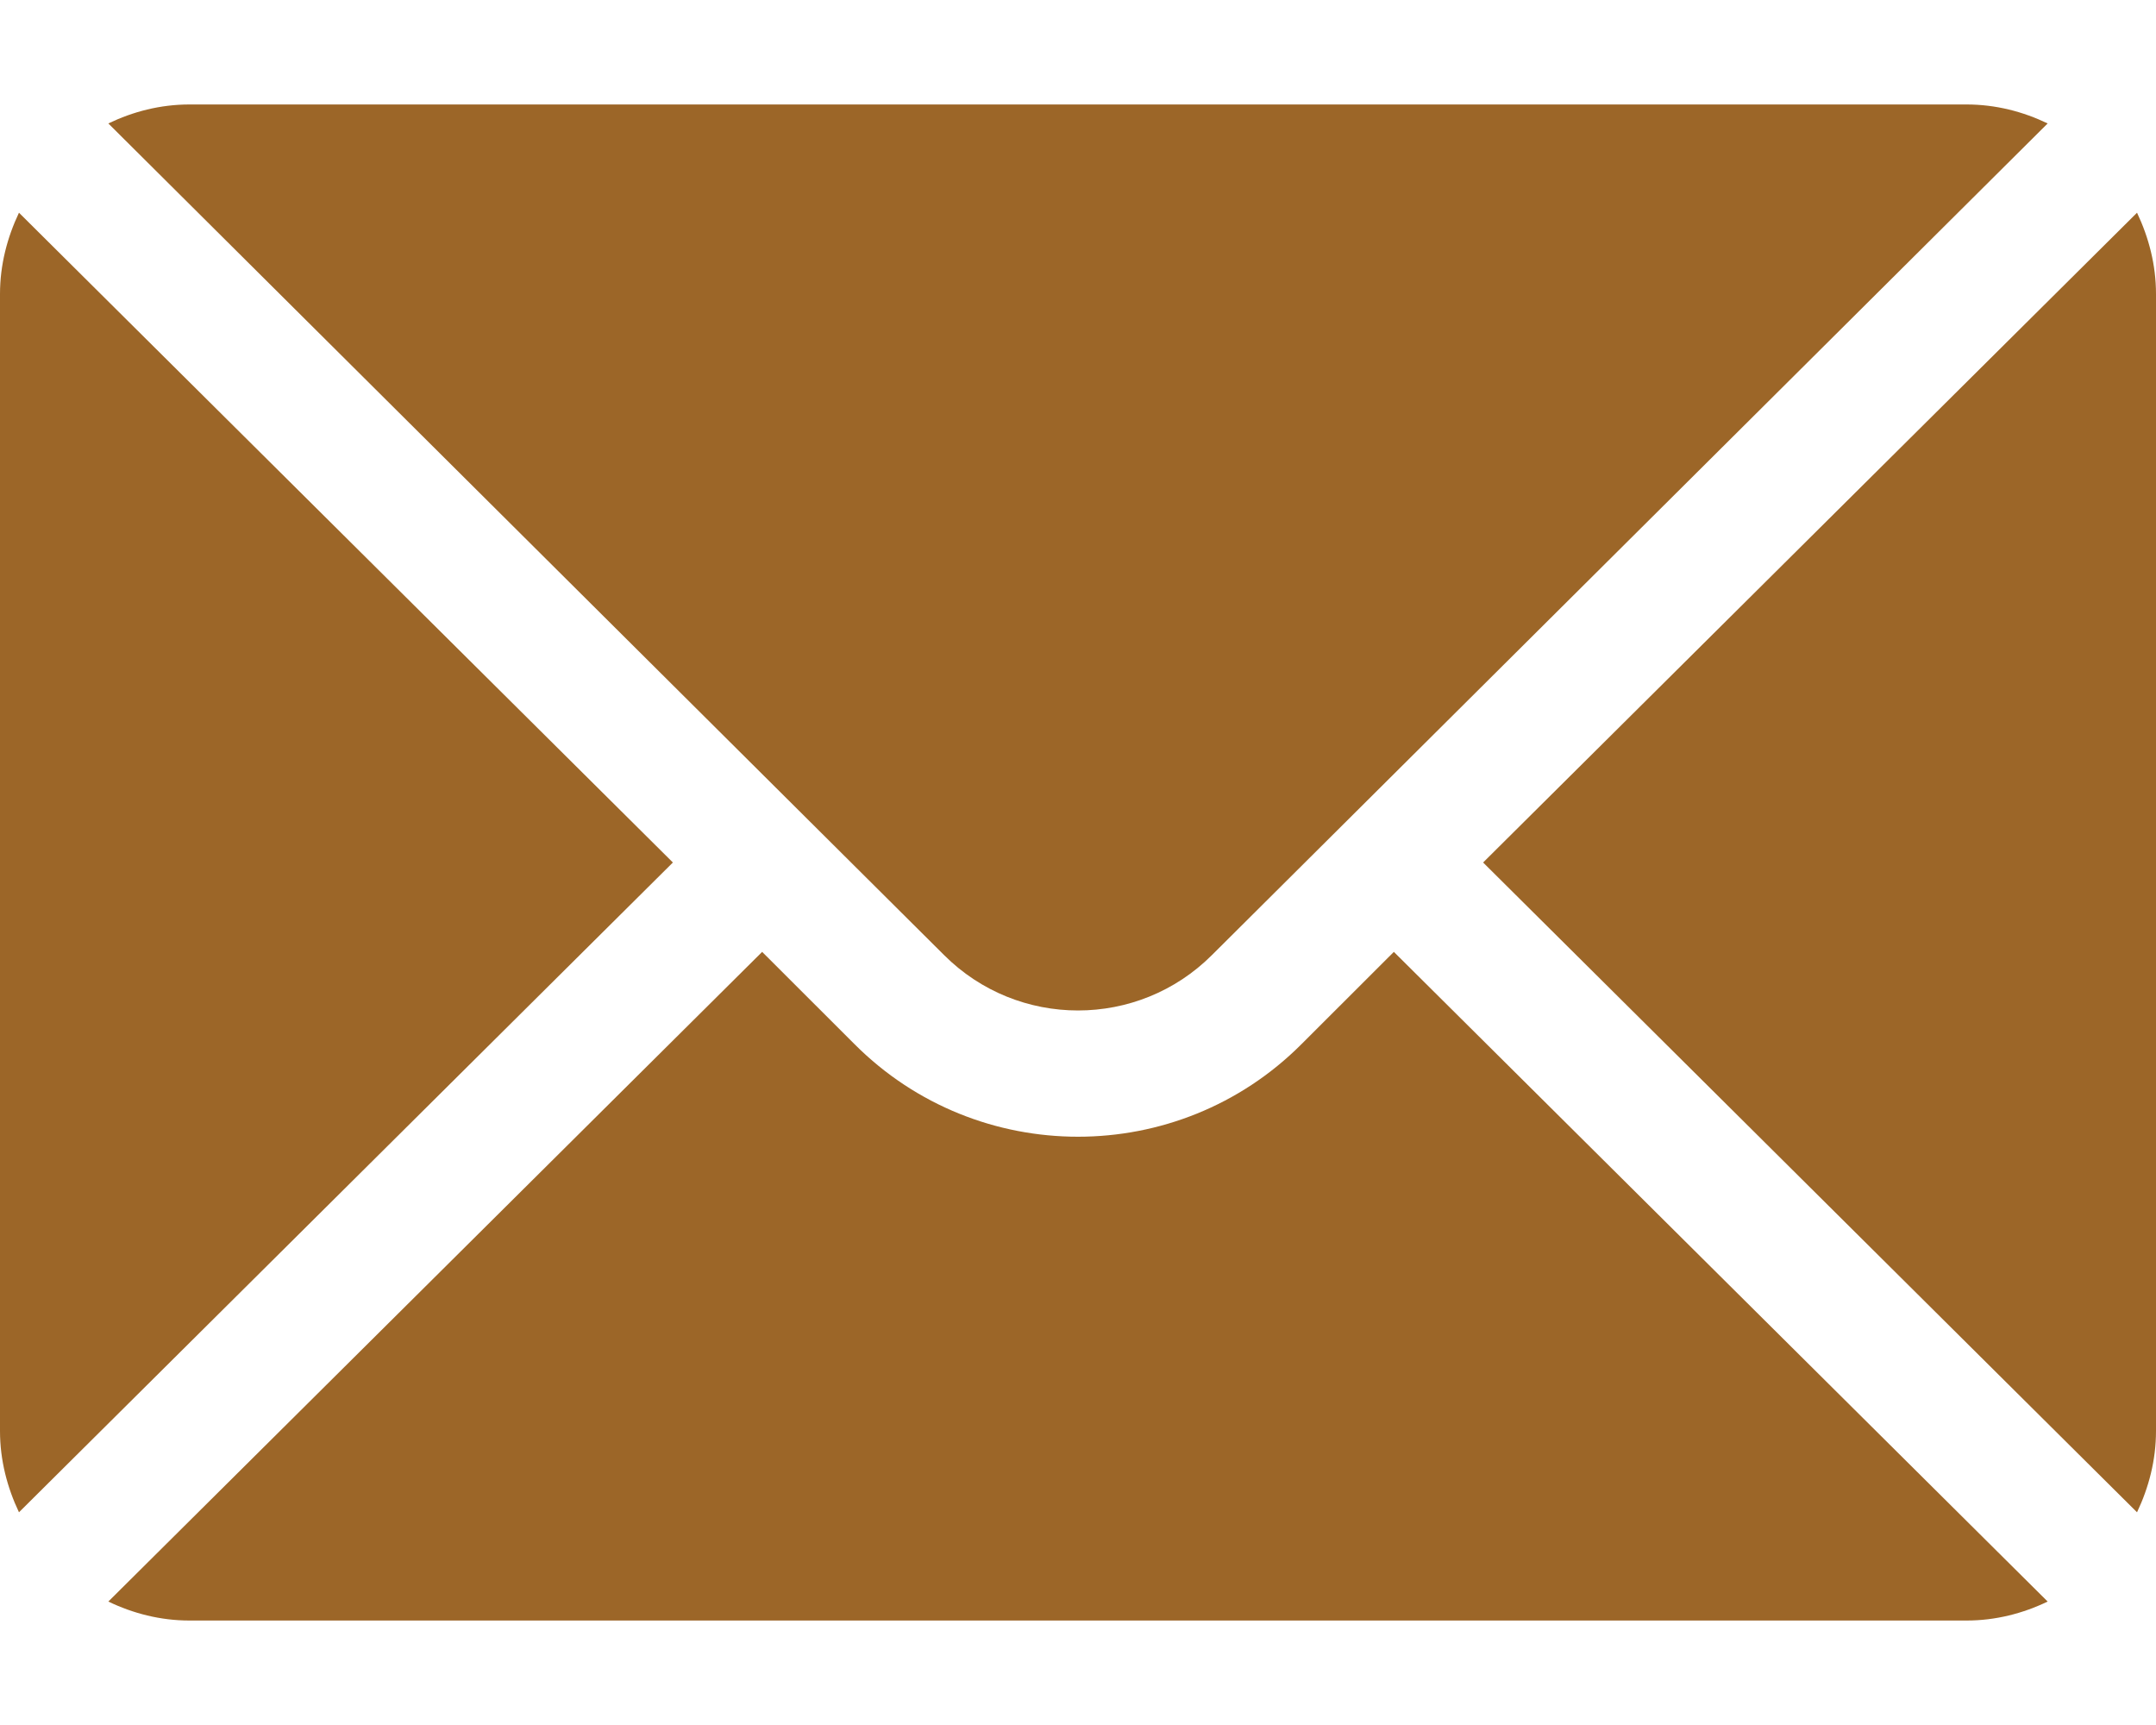 <svg width="20" height="16" viewBox="0 0 20 16" fill="none" xmlns="http://www.w3.org/2000/svg">
    <path d="M19.824 1.973L13.758 8L19.824 14.027C19.933 13.797 20 13.544 20 13.273V2.727C20 2.456 19.933 2.203 19.824 1.973ZM18.242 0.969H1.758C1.487 0.969 1.234 1.035 1.005 1.145L8.757 8.858C9.443 9.544 10.557 9.544 11.243 8.858L18.995 1.145C18.766 1.035 18.513 0.969 18.242 0.969ZM0.176 1.973C0.067 2.203 0 2.456 0 2.727V13.273C0 13.544 0.067 13.797 0.176 14.027L6.242 8L0.176 1.973Z" fill="#9C6628"/>
    <path d="M12.93 8.829L12.071 9.687C10.929 10.829 9.071 10.829 7.929 9.687L7.07 8.829L1.005 14.855C1.234 14.965 1.487 15.031 1.758 15.031H18.242C18.513 15.031 18.766 14.965 18.995 14.855L12.93 8.829Z" fill="#9C6628"/>
</svg>
